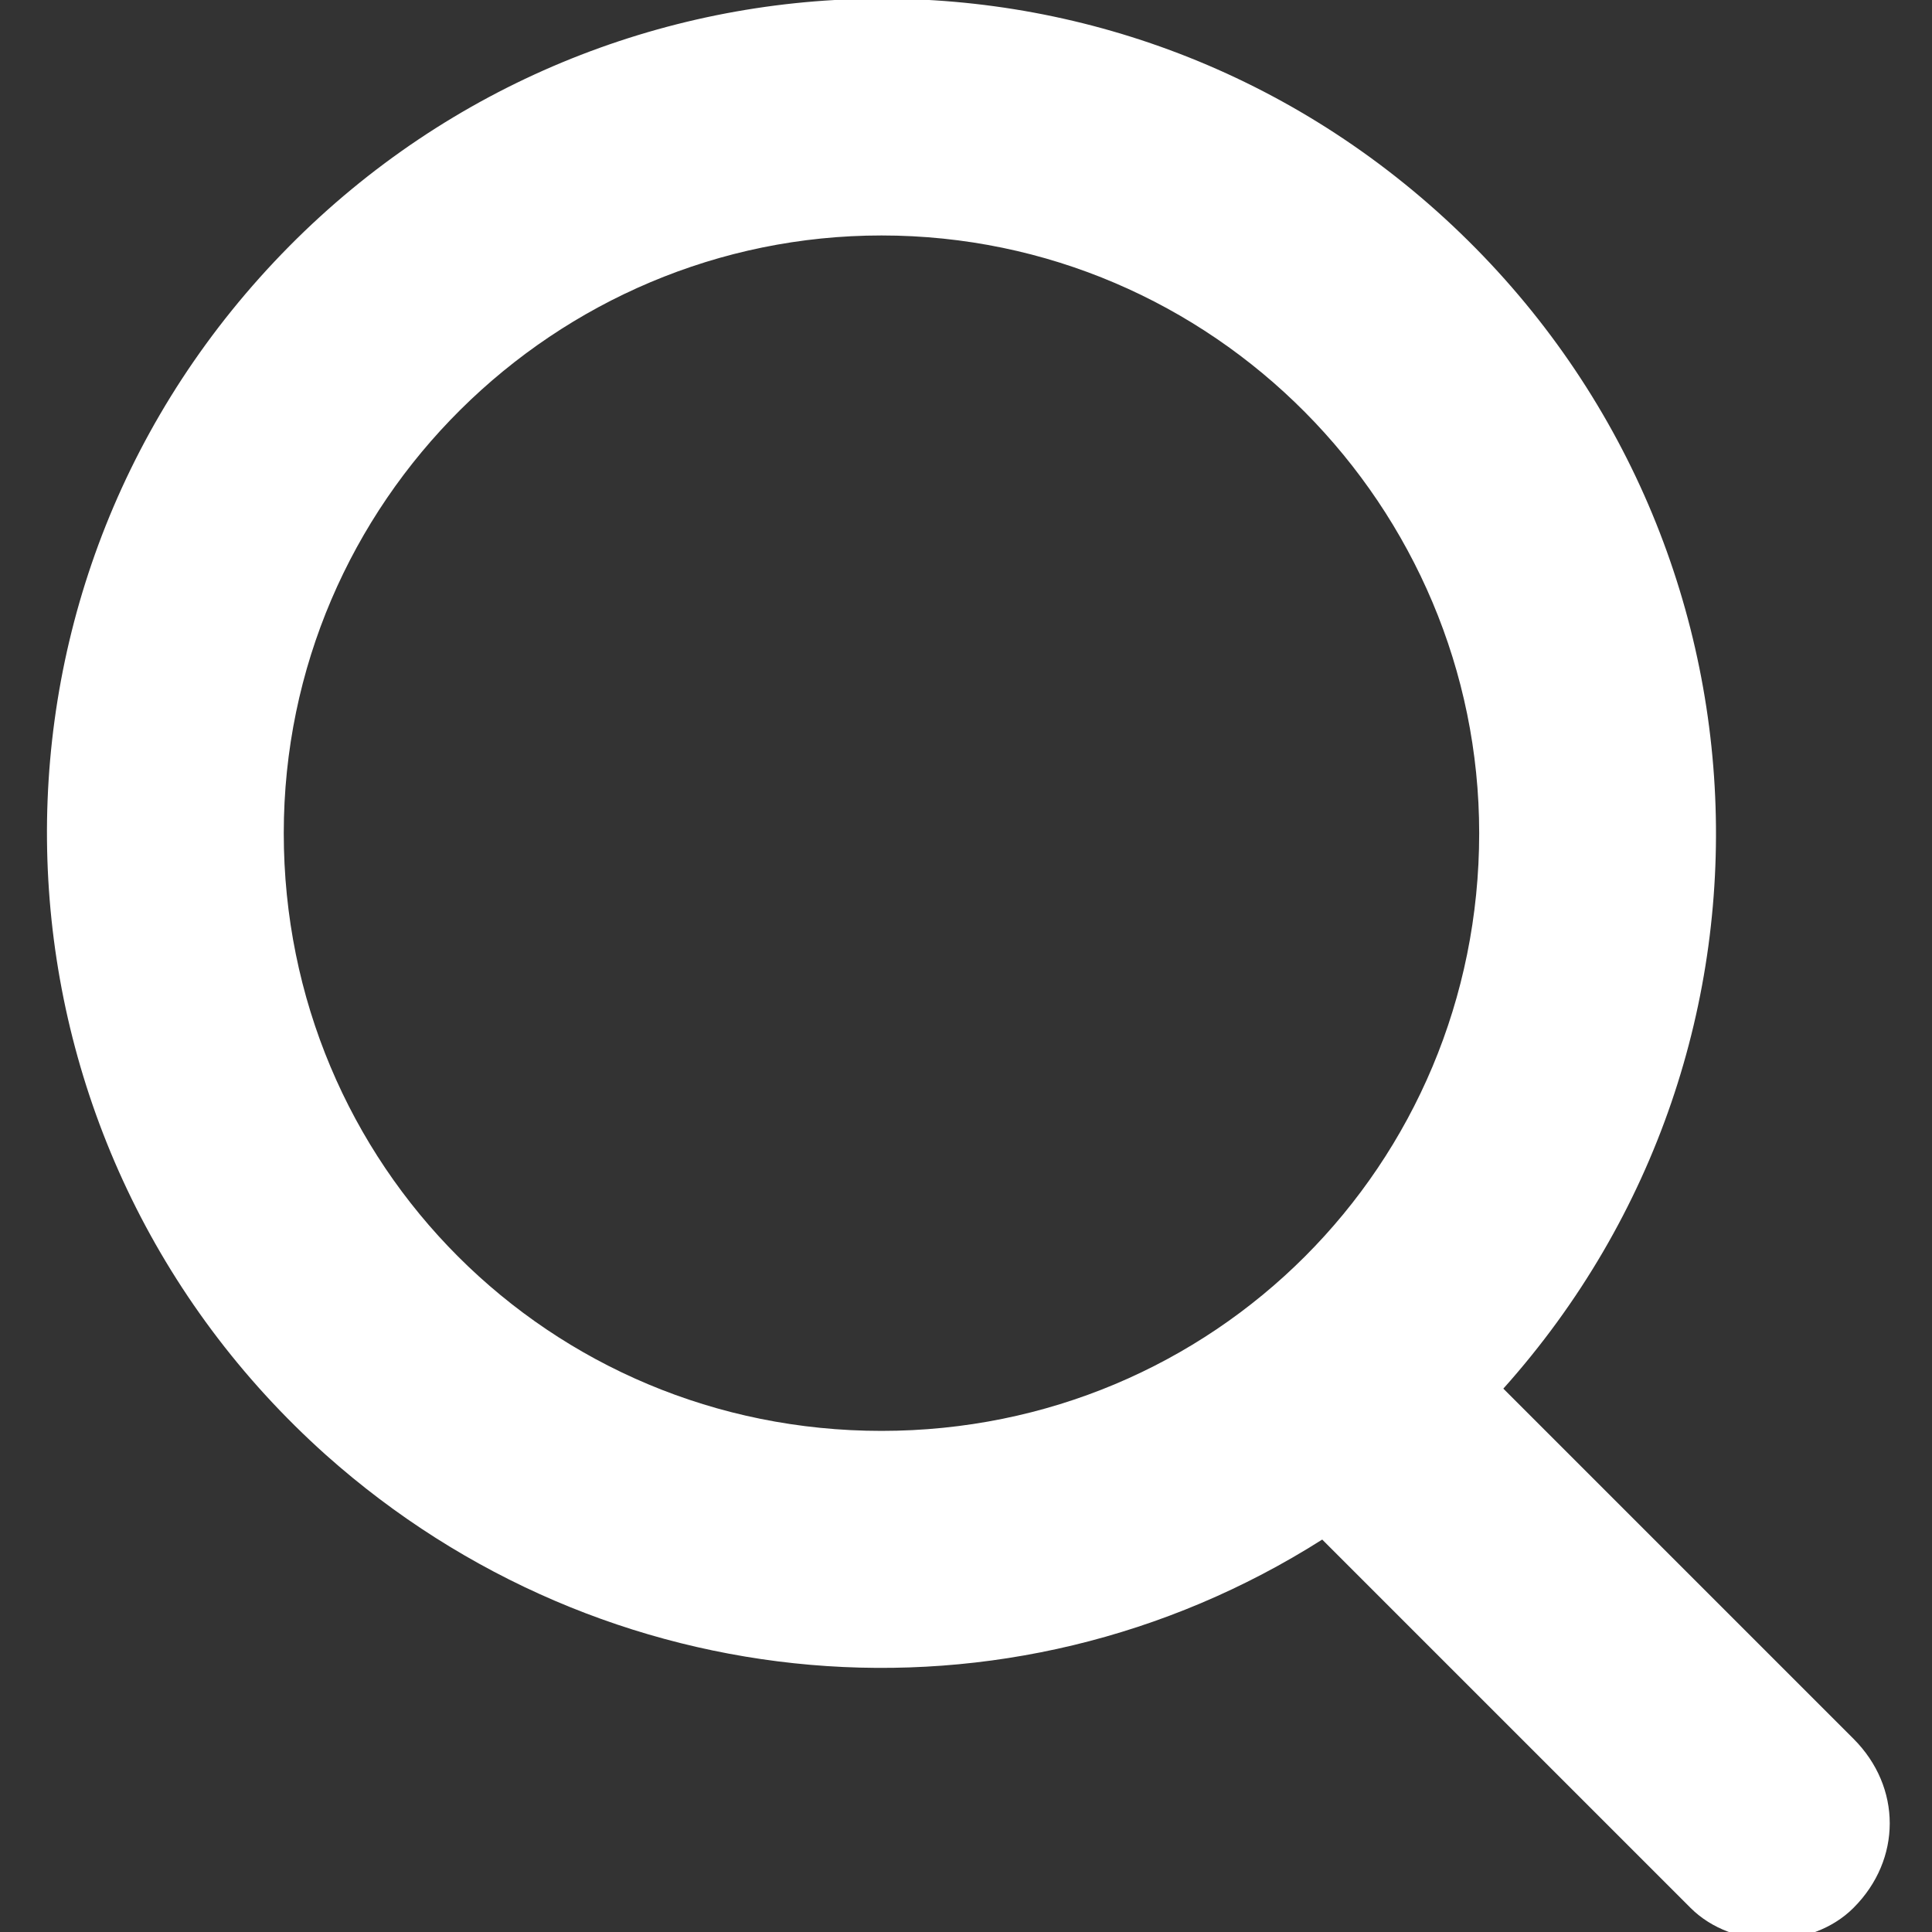 <svg version="1.1" id="searchIconWhite" xmlns="http://www.w3.org/2000/svg" xmlns:xlink="http://www.w3.org/1999/xlink" x="0px" y="0px"
    viewBox="0 0 32 32" style="enable-background:new 0 0 32 32;" xml:space="preserve">
    <rect x="0" y="0" width="32" height="32" fill="#333333" stroke="none"/>
    <path fill="#ffffff" d="M30.7,28.8L24.9,23c5.1-5.7,4.6-14.4-1.1-19.5S9.4-1.1,4.3,4.6S-0.3,19,5.4,24.1c4.6,4.1,11.3,4.7,16.5,1.4
    l6.1,6.1c0.7,0.7,2,0.7,2.7,0c0,0,0,0,0,0C31.5,30.8,31.5,29.6,30.7,28.8C30.8,28.8,30.7,28.8,30.7,28.8L30.7,28.8z M4.7,13.8
    c0-5.5,4.5-9.9,9.9-9.9c5.5,0,9.9,4.5,9.9,9.9c0,5.5-4.4,9.9-9.9,9.9C9.1,23.7,4.7,19.3,4.7,13.8z"/>
</svg>